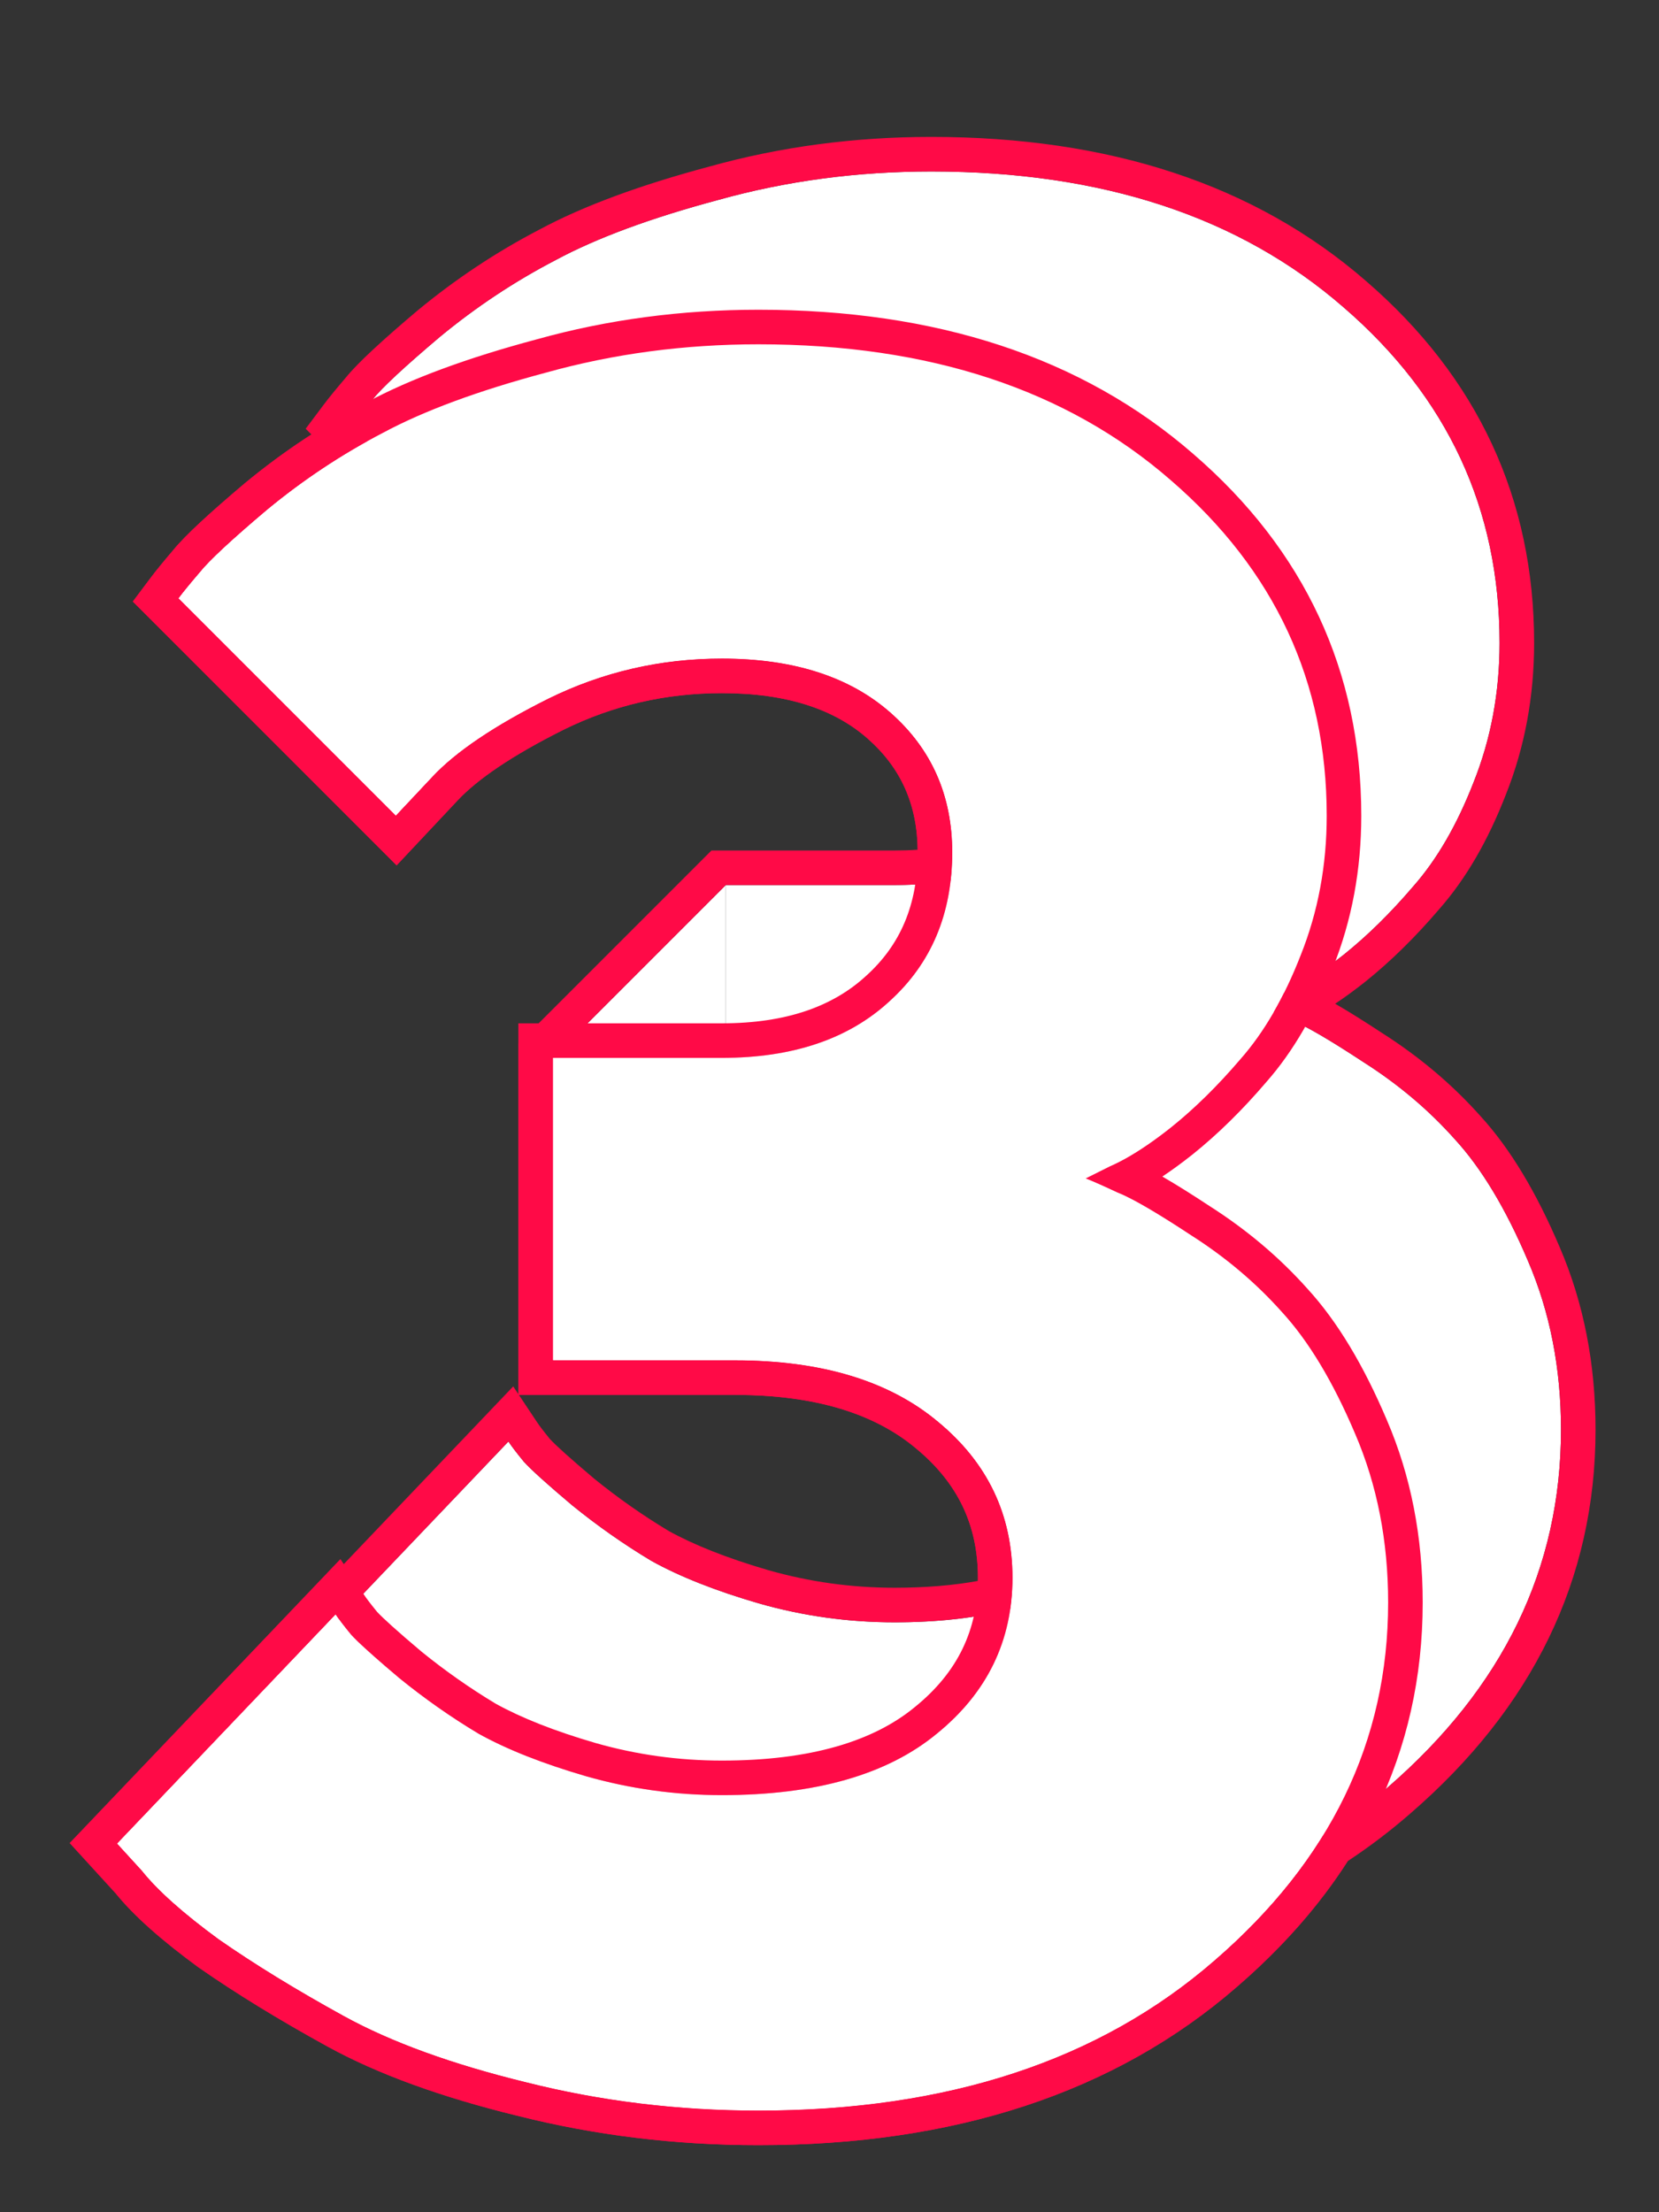 <svg width="48" height="64" viewBox="0 0 48 64" fill="none" xmlns="http://www.w3.org/2000/svg">
<rect x="0" y="0" width="48" height="64" fill="#333333" stroke="none"/>
<path fill-rule="evenodd" clip-rule="evenodd" d="M27.506 25.477C27 25.563 26.46 25.605 25.887 25.605H20.999V30.605C22.997 30.585 24.577 30.039 25.74 28.965C26.757 28.044 27.345 26.882 27.506 25.477Z" fill="white"/>
<path d="M36.855 29.28C36.685 29.204 36.538 29.141 36.414 29.092L37.098 28.75C37.116 28.742 37.134 28.734 37.153 28.726C37.663 28.496 38.237 28.128 38.875 27.622C39.559 27.075 40.231 26.414 40.892 25.64C41.575 24.865 42.156 23.862 42.635 22.632C43.136 21.379 43.387 20.034 43.387 18.599C43.387 14.725 41.883 11.489 38.875 8.892C35.867 6.271 31.891 4.961 26.946 4.961C24.804 4.961 22.754 5.234 20.794 5.781C18.834 6.305 17.262 6.886 16.077 7.524C14.892 8.14 13.776 8.88 12.727 9.746C11.702 10.612 11.053 11.216 10.779 11.558C10.506 11.877 10.301 12.127 10.164 12.31L10.623 12.768L16.453 18.599L17.513 17.471C18.196 16.741 19.313 15.99 20.862 15.215C22.435 14.44 24.109 14.053 25.887 14.053C27.96 14.053 29.59 14.577 30.774 15.625C31.959 16.673 32.552 18.018 32.552 19.658C32.552 21.436 31.948 22.871 30.74 23.965C29.887 24.753 28.809 25.257 27.506 25.477C27.345 26.882 26.757 28.044 25.74 28.965C24.577 30.039 22.997 30.585 20.999 30.605V34.355H26.263C28.769 34.355 30.729 34.948 32.142 36.133C33.577 37.318 34.295 38.822 34.295 40.645C34.295 42.467 33.566 43.971 32.107 45.156C31.334 45.795 30.375 46.261 29.23 46.556C29.023 47.975 28.315 49.175 27.107 50.156C25.672 51.341 23.598 51.934 20.887 51.934C19.542 51.934 18.232 51.751 16.956 51.387C15.703 51.022 14.666 50.612 13.846 50.156C13.048 49.678 12.285 49.142 11.556 48.55C10.826 47.935 10.359 47.513 10.154 47.285C10.011 47.11 9.896 46.963 9.808 46.844L8.387 48.335L9.104 49.121C9.56 49.691 10.301 50.352 11.326 51.103C12.374 51.833 13.582 52.573 14.949 53.325C16.316 54.077 18.071 54.715 20.213 55.239C22.378 55.786 24.622 56.06 26.946 56.06C31.444 56.06 35.218 55.081 38.267 53.123C38.925 52.7 39.549 52.232 40.14 51.719C43.489 48.825 45.164 45.373 45.164 41.362C45.164 39.585 44.845 37.956 44.207 36.475C43.569 34.971 42.863 33.797 42.088 32.954C41.336 32.111 40.459 31.37 39.456 30.732C38.453 30.072 37.747 29.662 37.337 29.502C37.16 29.419 36.999 29.345 36.855 29.28Z" fill="white"/>
<path d="M32.107 45.156C33.566 43.971 34.295 42.467 34.295 40.645C34.295 38.822 33.577 37.318 32.142 36.133C30.729 34.948 28.769 34.355 26.263 34.355H20.999V30.605C20.962 30.605 20.924 30.605 20.887 30.605H15.999V39.355H21.263C23.769 39.355 25.729 39.948 27.142 41.133C28.577 42.318 29.295 43.822 29.295 45.645C29.295 45.958 29.273 46.261 29.23 46.556C30.375 46.261 31.334 45.795 32.107 45.156Z" fill="white"/>
<path d="M30.74 23.965C31.948 22.871 32.552 21.436 32.552 19.658C32.552 18.018 31.959 16.673 30.774 15.625C29.59 14.577 27.96 14.053 25.887 14.053C24.109 14.053 22.435 14.44 20.862 15.215C19.313 15.99 18.196 16.741 17.513 17.471L16.453 18.599L10.623 12.768C9.606 13.332 8.641 13.992 7.728 14.746C6.702 15.612 6.053 16.216 5.779 16.558C5.506 16.877 5.301 17.127 5.164 17.31L11.453 23.599L12.513 22.471C13.196 21.741 14.313 20.99 15.862 20.215C17.435 19.44 19.109 19.053 20.887 19.053C22.96 19.053 24.59 19.577 25.774 20.625C26.959 21.673 27.552 23.018 27.552 24.658C27.552 24.94 27.537 25.213 27.506 25.477C28.809 25.257 29.887 24.753 30.74 23.965Z" fill="white"/>
<path d="M15.154 42.285C14.949 42.035 14.801 41.841 14.71 41.704L9.808 46.844C9.896 46.963 10.011 47.11 10.154 47.285C10.359 47.513 10.826 47.935 11.556 48.55C12.285 49.142 13.048 49.678 13.846 50.156C14.666 50.612 15.703 51.022 16.956 51.387C18.232 51.751 19.542 51.934 20.887 51.934C23.598 51.934 25.672 51.341 27.107 50.156C28.315 49.175 29.023 47.975 29.23 46.556C28.251 46.808 27.137 46.934 25.887 46.934C24.542 46.934 23.232 46.751 21.956 46.387C20.703 46.022 19.666 45.612 18.846 45.156C18.048 44.678 17.285 44.142 16.556 43.55C15.826 42.935 15.359 42.513 15.154 42.285Z" fill="white"/>
<path d="M26.946 56.06C24.622 56.06 22.378 55.786 20.213 55.239C18.071 54.715 16.316 54.077 14.949 53.325C13.582 52.573 12.374 51.833 11.326 51.103C10.301 50.352 9.56 49.691 9.104 49.121L8.387 48.335L9.808 46.844C9.77 46.792 9.738 46.745 9.71 46.704L3.387 53.335L4.104 54.121C4.56 54.691 5.301 55.352 6.326 56.103C7.374 56.833 8.582 57.573 9.949 58.325C11.316 59.077 13.071 59.715 15.213 60.239C17.378 60.786 19.622 61.06 21.946 61.06C27.415 61.06 31.813 59.613 35.14 56.719C36.431 55.603 37.473 54.405 38.267 53.123C35.218 55.081 31.444 56.06 26.946 56.06Z" fill="white"/>
<path d="M15.999 30.605H20.887C20.924 30.605 20.962 30.605 20.999 30.605V25.605L15.999 30.605Z" fill="white"/>
<path fill-rule="evenodd" clip-rule="evenodd" d="M39.213 52.467C38.906 52.697 38.59 52.915 38.267 53.123C38.061 53.456 37.838 53.782 37.599 54.104C36.916 55.021 36.096 55.893 35.14 56.719C31.813 59.613 27.415 61.06 21.946 61.06C19.622 61.06 17.378 60.786 15.213 60.239C13.071 59.715 11.316 59.077 9.949 58.325C8.582 57.573 7.374 56.833 6.326 56.103C5.301 55.352 4.56 54.691 4.104 54.121L3.387 53.335L9.71 46.704C9.738 46.745 9.77 46.792 9.808 46.844L14.71 41.704C14.801 41.841 14.949 42.035 15.154 42.285C15.204 42.34 15.268 42.406 15.348 42.484C15.6 42.727 16.002 43.083 16.556 43.55C17.285 44.142 18.048 44.678 18.846 45.156C19.666 45.612 20.703 46.022 21.956 46.387C23.232 46.751 24.542 46.934 25.887 46.934C26.918 46.934 27.857 46.848 28.704 46.676C28.883 46.64 29.059 46.6 29.23 46.556C29.256 46.382 29.274 46.204 29.284 46.024C29.291 45.899 29.295 45.773 29.295 45.645C29.295 43.822 28.577 42.318 27.142 41.133C25.729 39.948 23.769 39.355 21.263 39.355H15.999V30.605L20.999 25.605H25.887C26.271 25.605 26.64 25.586 26.994 25.548C27.168 25.529 27.339 25.505 27.506 25.477C27.526 25.309 27.539 25.137 27.546 24.962C27.55 24.862 27.552 24.761 27.552 24.658C27.552 23.018 26.959 21.673 25.774 20.625C24.59 19.577 22.96 19.053 20.887 19.053C19.109 19.053 17.435 19.44 15.862 20.215C14.313 20.99 13.196 21.741 12.513 22.471L11.453 23.599L5.164 17.31C5.301 17.127 5.506 16.877 5.779 16.558C6.053 16.216 6.702 15.612 7.728 14.746C8.371 14.215 9.039 13.731 9.734 13.294C9.879 13.202 10.026 13.113 10.173 13.026C10.322 12.938 10.472 12.852 10.623 12.768L10.164 12.31C10.199 12.263 10.239 12.211 10.283 12.156C10.411 11.994 10.576 11.795 10.779 11.558C11.053 11.216 11.702 10.612 12.727 9.746C13.776 8.88 14.892 8.14 16.077 7.524C17.262 6.886 18.834 6.305 20.794 5.781C22.754 5.234 24.804 4.961 26.946 4.961C31.891 4.961 35.867 6.271 38.875 8.892C41.883 11.489 43.387 14.725 43.387 18.599C43.387 20.034 43.136 21.379 42.635 22.632C42.156 23.862 41.575 24.865 40.892 25.64C40.231 26.414 39.559 27.075 38.875 27.622C38.528 27.897 38.2 28.132 37.89 28.325C37.784 28.392 37.68 28.454 37.578 28.511C37.431 28.592 37.29 28.664 37.153 28.726C37.134 28.734 37.116 28.742 37.098 28.75L36.414 29.092C36.538 29.141 36.685 29.204 36.855 29.28C36.992 29.342 37.144 29.412 37.311 29.49C37.32 29.494 37.328 29.498 37.337 29.502C37.371 29.515 37.406 29.53 37.444 29.546C37.465 29.556 37.488 29.566 37.511 29.576C37.521 29.581 37.532 29.586 37.542 29.591C37.562 29.6 37.582 29.61 37.602 29.62C38.026 29.826 38.644 30.197 39.456 30.732C40.459 31.37 41.336 32.111 42.088 32.954C42.863 33.797 43.569 34.971 44.207 36.475C44.845 37.956 45.164 39.585 45.164 41.362C45.164 45.373 43.489 48.825 40.14 51.719C39.84 51.98 39.531 52.229 39.213 52.467ZM40.795 52.474C40.225 52.97 39.625 53.426 38.996 53.841C38.16 55.146 37.089 56.356 35.795 57.474C32.245 60.561 27.595 62.06 21.946 62.06C19.544 62.06 17.219 61.777 14.972 61.21C12.778 60.673 10.935 60.009 9.467 59.201C8.076 58.436 6.837 57.677 5.755 56.924L5.745 56.917L5.735 56.91C4.697 56.149 3.882 55.436 3.345 54.772L2.019 53.32L9.849 45.109L9.944 45.253L14.849 40.109L14.999 40.335V30.191L20.585 24.605H25.887C26.116 24.605 26.337 24.598 26.551 24.583C26.534 23.253 26.056 22.209 25.112 21.374C24.16 20.532 22.794 20.053 20.887 20.053C19.261 20.053 17.739 20.405 16.307 21.111C14.799 21.865 13.806 22.553 13.242 23.155L11.476 25.035L3.844 17.403L4.364 16.71C4.519 16.504 4.737 16.238 5.01 15.918C5.36 15.487 6.082 14.827 7.082 13.982L7.091 13.975C7.707 13.466 8.347 12.997 9.01 12.57L8.844 12.403L9.364 11.71C9.518 11.504 9.737 11.238 10.01 10.918C10.36 10.487 11.082 9.827 12.082 8.982L12.091 8.975C13.19 8.067 14.364 7.288 15.61 6.64C16.886 5.954 18.535 5.35 20.53 4.817C22.58 4.245 24.72 3.961 26.946 3.961C32.072 3.961 36.3 5.323 39.53 8.136C42.75 10.918 44.387 14.427 44.387 18.599C44.387 20.152 44.115 21.622 43.565 22.999C43.057 24.305 42.423 25.413 41.647 26.295C40.953 27.108 40.238 27.812 39.5 28.403L39.496 28.406C39.202 28.639 38.913 28.851 38.63 29.038C39.026 29.266 39.486 29.555 40 29.893C41.071 30.576 42.016 31.372 42.829 32.283C43.704 33.237 44.463 34.518 45.127 36.082C45.823 37.699 46.164 39.464 46.164 41.362C46.164 45.695 44.338 49.413 40.795 52.474ZM15.013 40.355H21.263C23.619 40.355 25.322 40.912 26.499 41.899L26.505 41.904C27.716 42.904 28.295 44.127 28.295 45.645C28.295 45.675 28.295 45.706 28.294 45.737C27.577 45.866 26.776 45.934 25.887 45.934C24.635 45.934 23.418 45.764 22.233 45.426C21.035 45.077 20.078 44.695 19.346 44.29C18.597 43.84 17.88 43.337 17.193 42.779C16.48 42.178 16.073 41.806 15.912 41.632C15.721 41.398 15.603 41.242 15.542 41.149L15.013 40.355Z" fill="#FF0A47"/>
<path d="M31.413 34.092C31.641 34.183 31.949 34.32 32.336 34.502C32.746 34.661 33.453 35.072 34.455 35.732C35.458 36.37 36.335 37.111 37.087 37.954C37.862 38.797 38.568 39.971 39.206 41.475C39.844 42.956 40.163 44.585 40.163 46.362C40.163 50.373 38.488 53.825 35.139 56.719C31.812 59.613 27.414 61.06 21.945 61.06C19.621 61.06 17.377 60.786 15.212 60.239C13.07 59.715 11.315 59.077 9.948 58.325C8.581 57.573 7.373 56.833 6.325 56.103C5.3 55.352 4.559 54.691 4.104 54.121L3.386 53.335L9.709 46.704C9.8 46.841 9.948 47.035 10.153 47.285C10.358 47.513 10.825 47.935 11.555 48.55C12.284 49.142 13.047 49.678 13.845 50.156C14.665 50.612 15.702 51.022 16.955 51.387C18.231 51.751 19.541 51.934 20.886 51.934C23.597 51.934 25.671 51.341 27.106 50.156C28.565 48.971 29.294 47.467 29.294 45.645C29.294 43.822 28.576 42.318 27.141 41.133C25.728 39.948 23.768 39.355 21.262 39.355H15.998V30.605H20.886C22.936 30.605 24.554 30.059 25.739 28.965C26.947 27.871 27.551 26.436 27.551 24.658C27.551 23.018 26.958 21.673 25.773 20.625C24.588 19.577 22.959 19.053 20.886 19.053C19.108 19.053 17.434 19.44 15.861 20.215C14.312 20.99 13.195 21.741 12.512 22.471L11.452 23.599L5.163 17.31C5.3 17.127 5.505 16.877 5.778 16.558C6.052 16.216 6.701 15.612 7.727 14.746C8.775 13.88 9.891 13.14 11.076 12.524C12.261 11.886 13.833 11.305 15.793 10.781C17.753 10.234 19.803 9.961 21.945 9.961C26.89 9.961 30.866 11.271 33.874 13.892C36.882 16.489 38.386 19.725 38.386 23.599C38.386 25.034 38.135 26.379 37.634 27.632C37.155 28.862 36.574 29.865 35.891 30.64C35.23 31.414 34.558 32.075 33.874 32.622C33.213 33.146 32.621 33.522 32.097 33.75L31.413 34.092Z" fill="white"/>
<path fill-rule="evenodd" clip-rule="evenodd" d="M5.163 17.31C5.3 17.127 5.505 16.877 5.778 16.558C6.052 16.216 6.701 15.612 7.727 14.746C8.775 13.88 9.891 13.14 11.076 12.524C12.261 11.886 13.833 11.305 15.793 10.781C17.753 10.234 19.803 9.961 21.945 9.961C26.89 9.961 30.866 11.271 33.874 13.892C36.882 16.489 38.386 19.725 38.386 23.599C38.386 25.034 38.135 26.379 37.634 27.632C37.155 28.862 36.574 29.865 35.891 30.64C35.23 31.414 34.558 32.075 33.874 32.622C33.407 32.992 32.975 33.288 32.577 33.511C32.411 33.603 32.251 33.683 32.097 33.75L31.413 34.092C31.641 34.183 31.949 34.32 32.336 34.502C32.37 34.515 32.405 34.53 32.443 34.546C32.465 34.556 32.487 34.566 32.51 34.576C32.539 34.59 32.57 34.604 32.601 34.62C33.025 34.826 33.643 35.197 34.455 35.732C35.458 36.37 36.335 37.111 37.087 37.954C37.862 38.797 38.568 39.971 39.206 41.475C39.844 42.956 40.163 44.585 40.163 46.362C40.163 50.373 38.488 53.825 35.139 56.719C31.812 59.613 27.414 61.06 21.945 61.06C19.621 61.06 17.377 60.786 15.212 60.239C13.07 59.715 11.315 59.077 9.948 58.325C8.581 57.573 7.373 56.833 6.325 56.103C5.3 55.352 4.559 54.691 4.104 54.121L3.386 53.335L9.709 46.704C9.8 46.841 9.948 47.035 10.153 47.285C10.203 47.34 10.267 47.406 10.347 47.484C10.599 47.727 11.001 48.083 11.555 48.55C12.284 49.142 13.047 49.678 13.845 50.156C14.665 50.612 15.702 51.022 16.955 51.387C18.231 51.751 19.541 51.934 20.886 51.934C23.597 51.934 25.671 51.341 27.106 50.156C28.565 48.971 29.294 47.467 29.294 45.645C29.294 43.822 28.576 42.318 27.141 41.133C25.728 39.948 23.768 39.355 21.262 39.355H15.998V30.605H20.886C22.936 30.605 24.554 30.059 25.739 28.965C26.947 27.871 27.551 26.436 27.551 24.658C27.551 23.018 26.958 21.673 25.773 20.625C24.588 19.577 22.959 19.053 20.886 19.053C19.108 19.053 17.434 19.44 15.861 20.215C14.312 20.99 13.195 21.741 12.512 22.471L11.452 23.599L5.163 17.31ZM16.306 21.111C14.798 21.865 13.805 22.553 13.241 23.155L13.241 23.155L11.475 25.035L3.843 17.403L4.363 16.71C4.518 16.504 4.736 16.238 5.009 15.918C5.359 15.487 6.081 14.827 7.081 13.982L7.09 13.975C8.189 13.067 9.363 12.288 10.609 11.64C11.885 10.954 13.534 10.35 15.53 9.817C17.579 9.245 19.719 8.961 21.945 8.961C27.071 8.961 31.299 10.323 34.529 13.136C37.749 15.918 39.386 19.427 39.386 23.599C39.386 25.152 39.114 26.622 38.564 27.999C38.056 29.305 37.422 30.413 36.646 31.295C35.952 32.108 35.237 32.812 34.499 33.403L34.495 33.406C34.201 33.639 33.912 33.851 33.63 34.038C34.026 34.266 34.485 34.554 34.999 34.893C36.07 35.576 37.015 36.372 37.828 37.283C38.703 38.237 39.462 39.518 40.126 41.082C40.822 42.699 41.163 44.464 41.163 46.362C41.163 50.695 39.337 54.413 35.794 57.474C32.244 60.561 27.595 62.06 21.945 62.06C19.543 62.06 17.218 61.777 14.971 61.21C12.777 60.673 10.934 60.009 9.466 59.201C8.075 58.436 6.836 57.677 5.754 56.924L5.744 56.917L5.734 56.91C4.696 56.149 3.881 55.436 3.344 54.772L2.018 53.32L9.848 45.109L10.541 46.149C10.602 46.242 10.72 46.398 10.911 46.632C11.072 46.806 11.479 47.178 12.192 47.779C12.879 48.337 13.596 48.84 14.345 49.29C15.078 49.695 16.034 50.077 17.232 50.426C18.416 50.764 19.634 50.934 20.886 50.934C23.468 50.934 25.28 50.367 26.47 49.385L26.476 49.38C27.709 48.378 28.294 47.156 28.294 45.645C28.294 44.127 27.715 42.904 26.504 41.904L26.498 41.899C25.321 40.912 23.618 40.355 21.262 40.355H14.998V29.605H20.886C22.756 29.605 24.107 29.111 25.061 28.23L25.068 28.224C26.046 27.338 26.551 26.182 26.551 24.658C26.551 23.292 26.072 22.224 25.111 21.374C24.16 20.532 22.793 20.053 20.886 20.053C19.26 20.053 17.738 20.405 16.306 21.111Z" fill="#FF0A47"/>
</svg>
